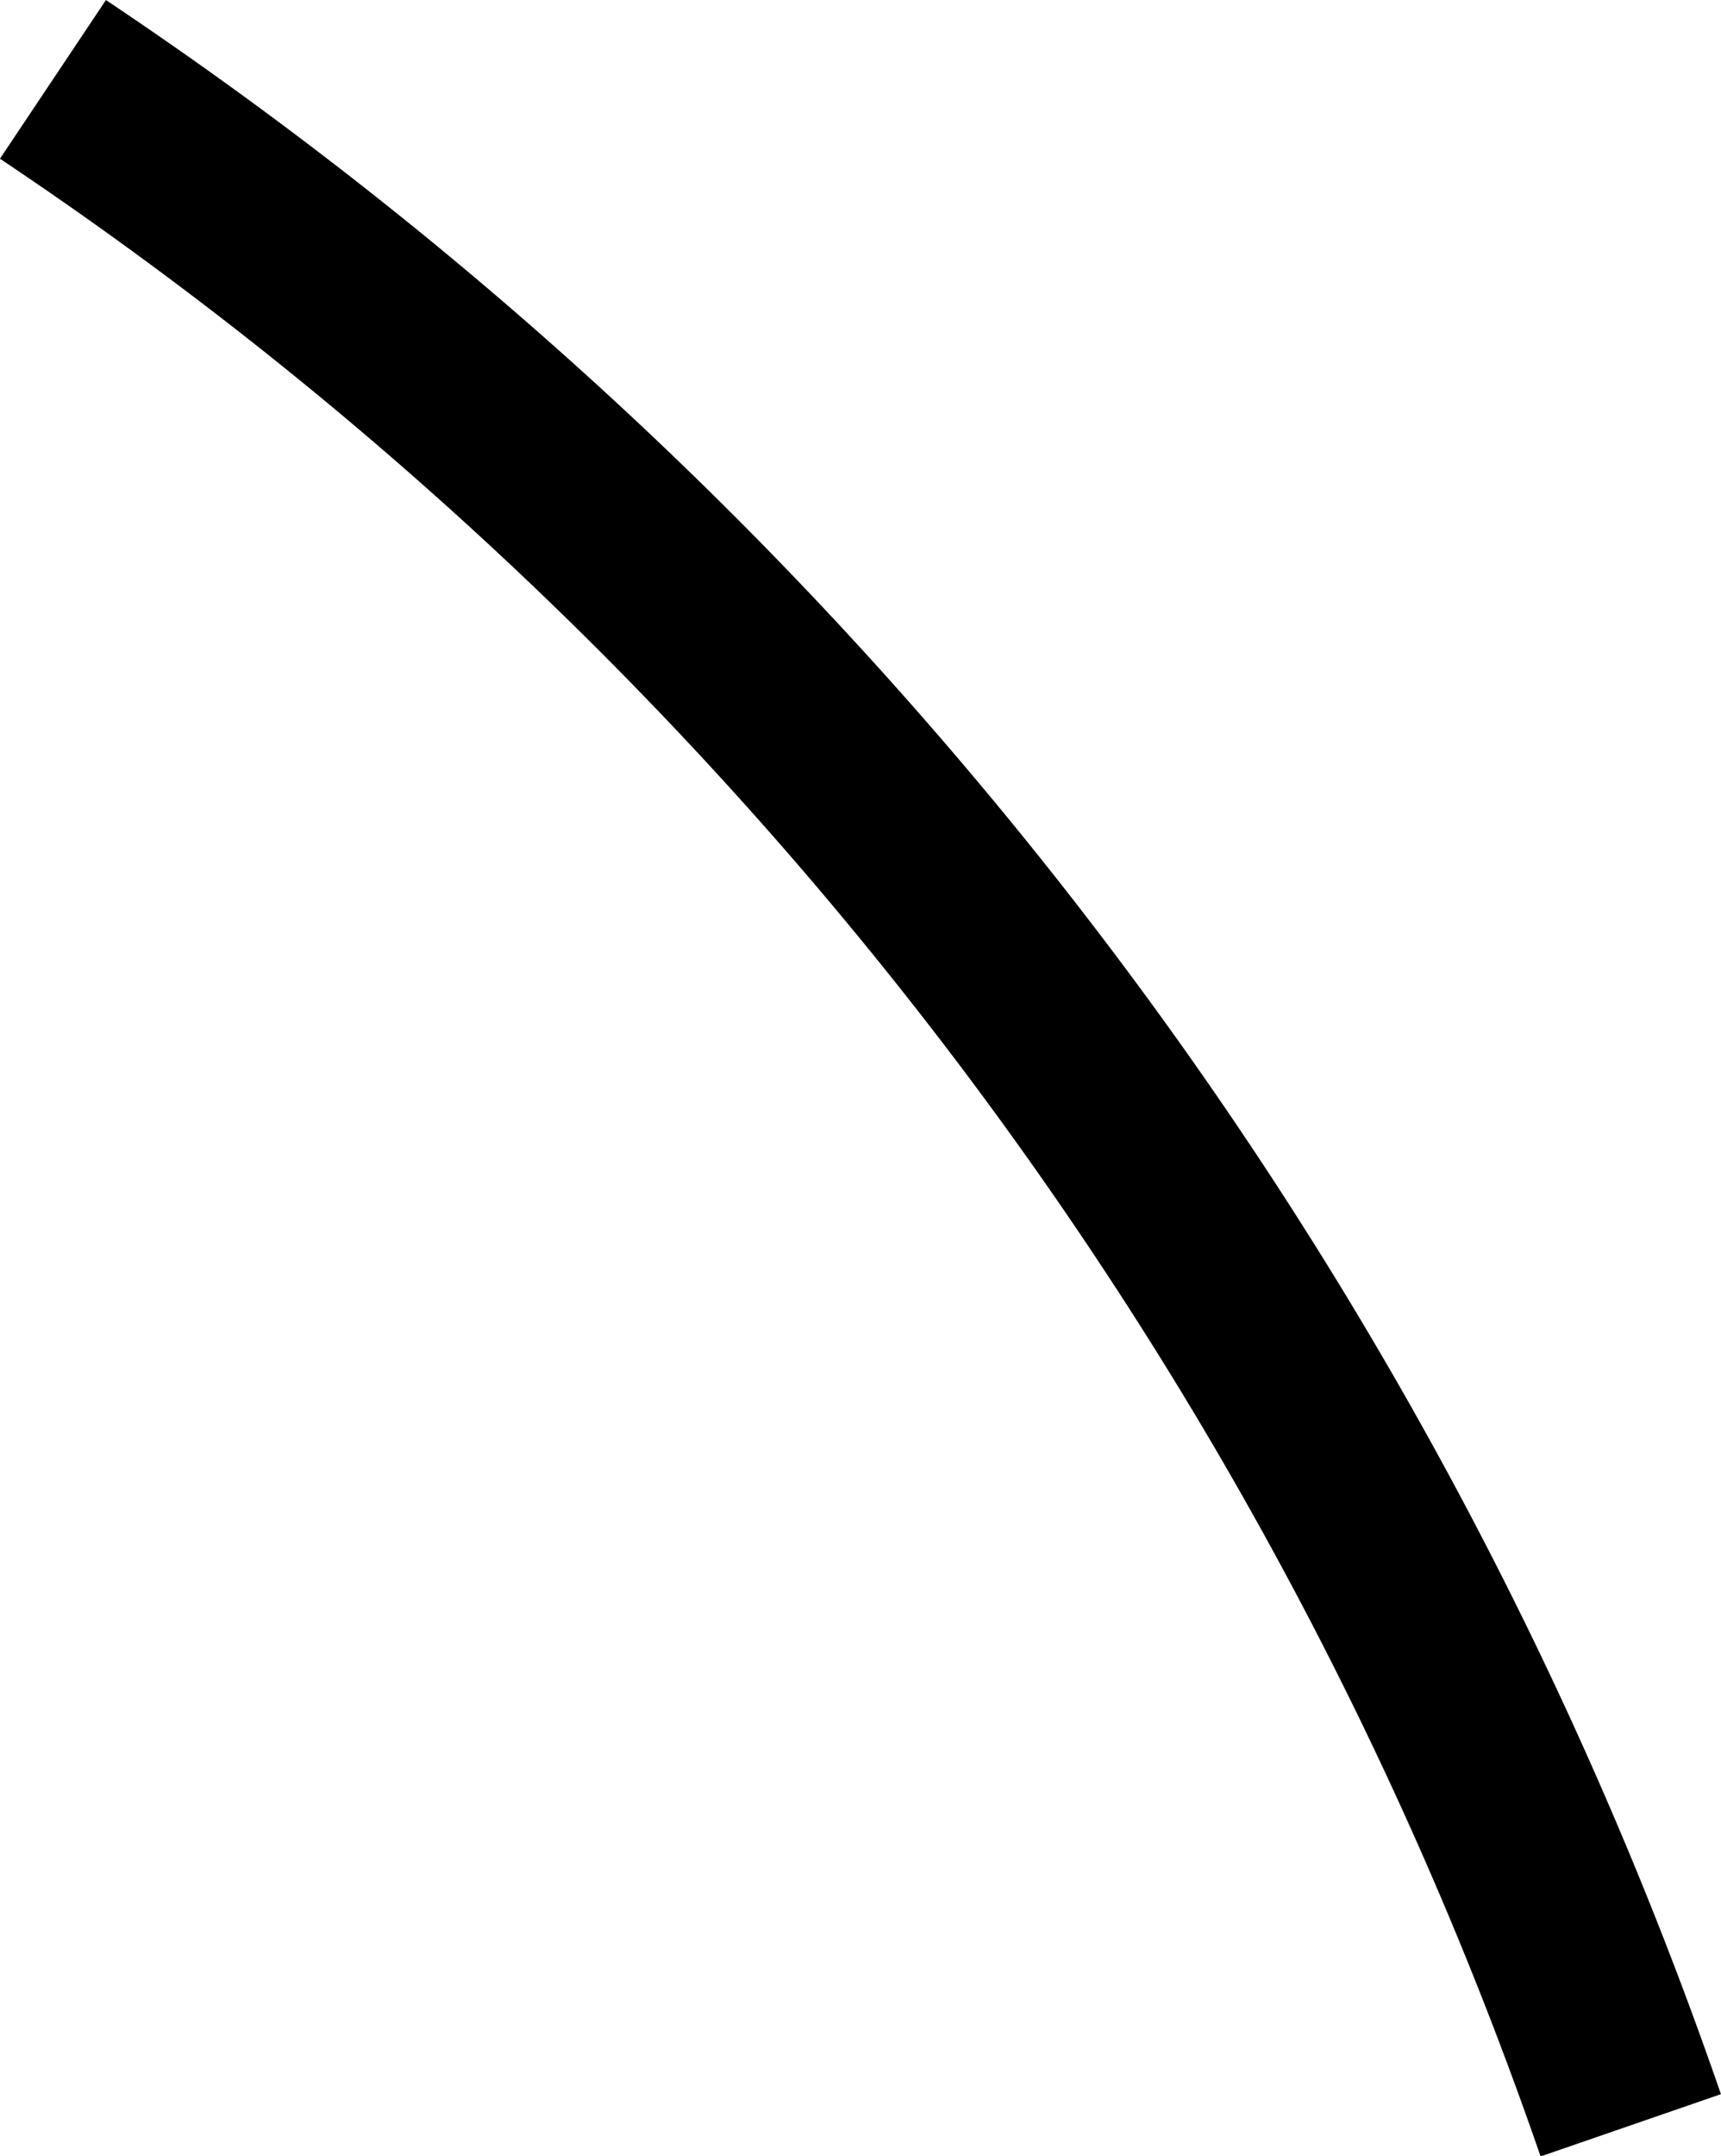 <svg xmlns="http://www.w3.org/2000/svg" width="18.042" height="22.599" viewBox="0 0 18.042 22.599">
  <path id="Path_2" data-name="Path 2" d="M925.6,321.1a42.446,42.446,0,0,1,16.541,21.442" transform="translate(-925.045 -320.268)" fill="none" stroke="#000" stroke-miterlimit="10" stroke-width="2"/>
</svg>
